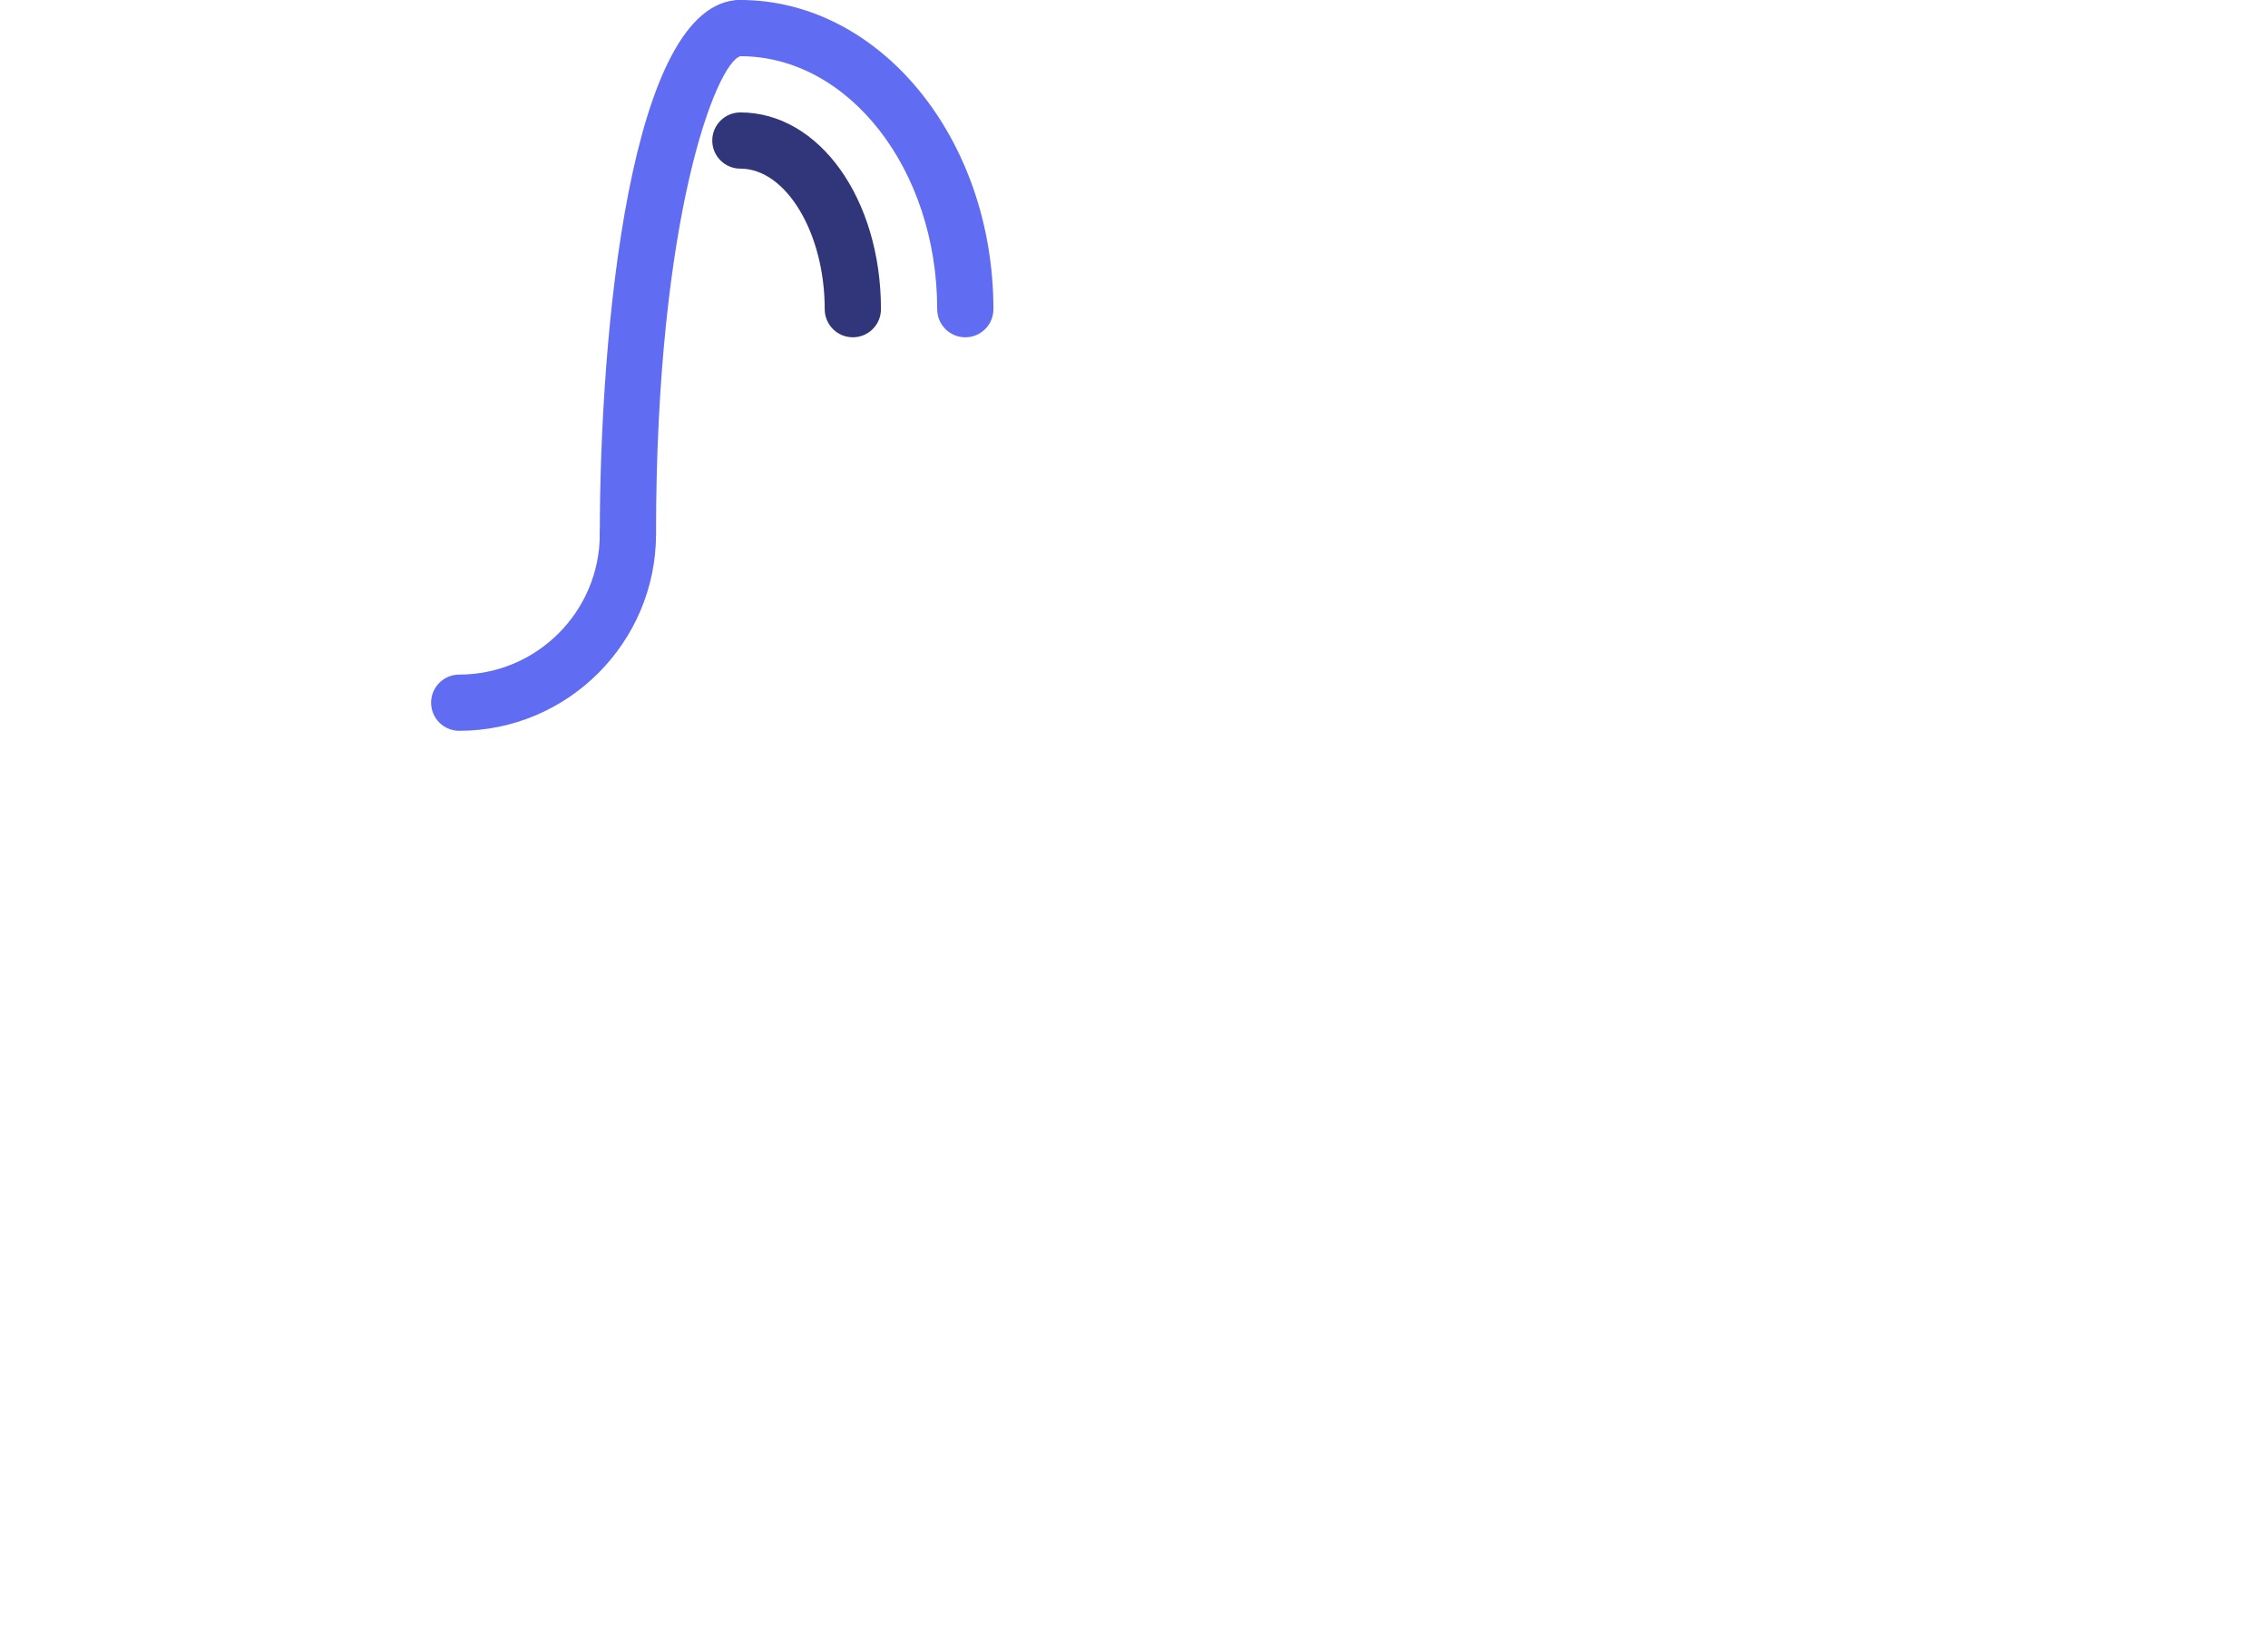 <?xml version="1.0" encoding="iso-8859-1"?>
<!-- Generator: Adobe Illustrator 16.0.0, SVG Export Plug-In . SVG Version: 6.00 Build 0)  -->
<!DOCTYPE svg PUBLIC "-//W3C//DTD SVG 1.1//EN" "http://www.w3.org/Graphics/SVG/1.1/DTD/svg11.dtd">
<svg version="1.1" xmlns="http://www.w3.org/2000/svg" xmlns:xlink="http://www.w3.org/1999/xlink" x="0px" y="0px"
	 width="201.666px" height="146.5px" viewBox="0 0 201.666 146.5" style="enable-background:new 0 0 201.666 146.5;"
	 xml:space="preserve">
<g id="_x31_7">
	<g>
		<path style="fill:#606CF1;" d="M85.833,30c-1.381,0-2.5-1.119-2.5-2.5c0-12.407-7.851-22.5-17.5-22.5c-1.381,0-2.5-1.119-2.5-2.5
			s1.119-2.5,2.5-2.5c12.407,0,22.5,12.336,22.5,27.5C88.333,28.881,87.214,30,85.833,30z"/>
	</g>
	<g>
		<path style="fill:#606CF1;" d="M55.833,50c-1.381,0-2.5-1.119-2.5-2.5c0-17.642,2.633-47.5,12.5-47.5c1.381,0,2.5,1.119,2.5,2.5
			S67.214,5,65.833,5c-2.104,0.593-7.5,14.114-7.5,42.5C58.333,48.881,57.214,50,55.833,50z"/>
	</g>
	<g>
		<path style="fill:#303679;" d="M75.833,30c-1.381,0-2.5-1.119-2.5-2.5c0-6.776-3.435-12.5-7.5-12.5c-1.381,0-2.5-1.119-2.5-2.5
			s1.119-2.5,2.5-2.5c7.009,0,12.5,7.687,12.5,17.5C78.333,28.881,77.214,30,75.833,30z"/>
	</g>
	<g>
		<path style="fill:#606CF1;" d="M40.833,65c-1.381,0-2.5-1.119-2.5-2.5s1.119-2.5,2.5-2.5c6.893,0,12.5-5.607,12.5-12.5
			c0-1.381,1.119-2.5,2.5-2.5s2.5,1.119,2.5,2.5C58.333,57.149,50.482,65,40.833,65z"/>
	</g>
</g>
<g id="Capa_1">
</g>
</svg>
